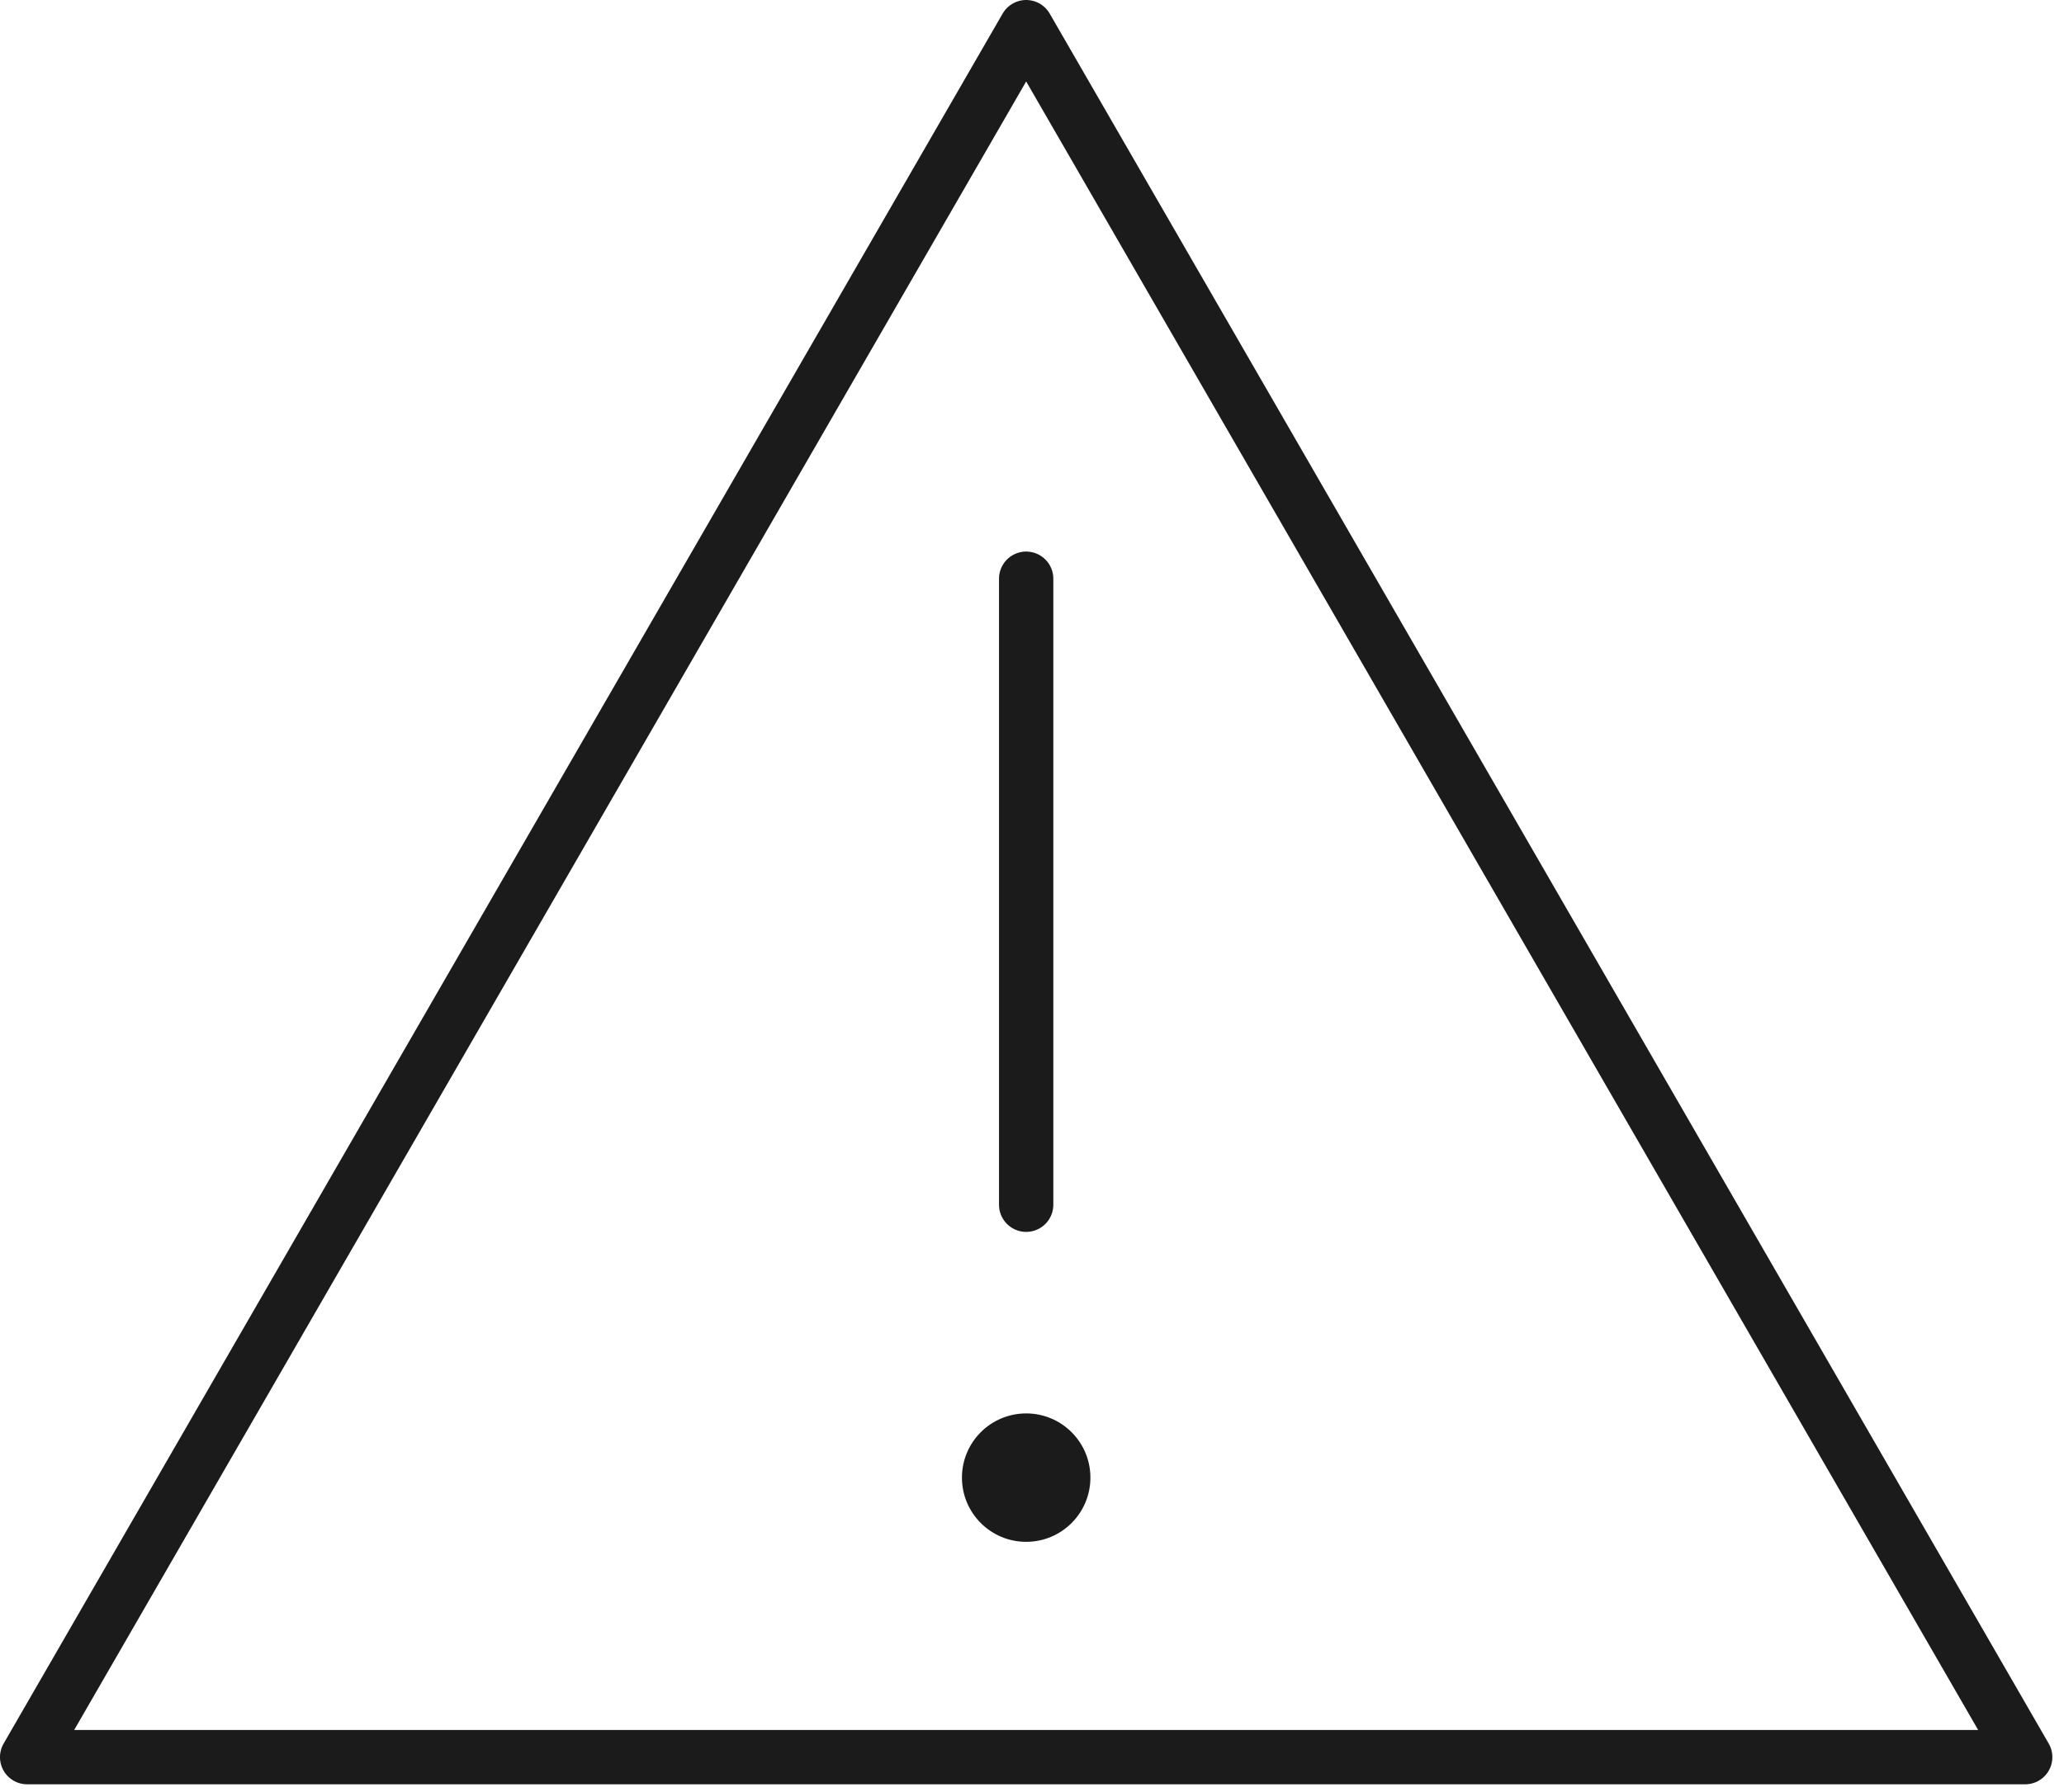 <svg xmlns="http://www.w3.org/2000/svg" width="114" height="99" viewBox="0 0 114 99">
    <g fill="none" fill-rule="evenodd">
        <path stroke="#1B1B1B" stroke-linecap="round" stroke-linejoin="round" stroke-width="3" d="M55.678.5L.499 96.072 110.857 96.072zM55.678 30.97v34.585" transform="translate(1 1)"/>
        <path fill="#1B1B1B" d="M59.226 80.63c0 1.96-1.589 3.547-3.548 3.547s-3.547-1.588-3.547-3.547 1.588-3.547 3.547-3.547c1.96 0 3.548 1.588 3.548 3.547" transform="translate(1 1)"/>
    </g>
</svg>
